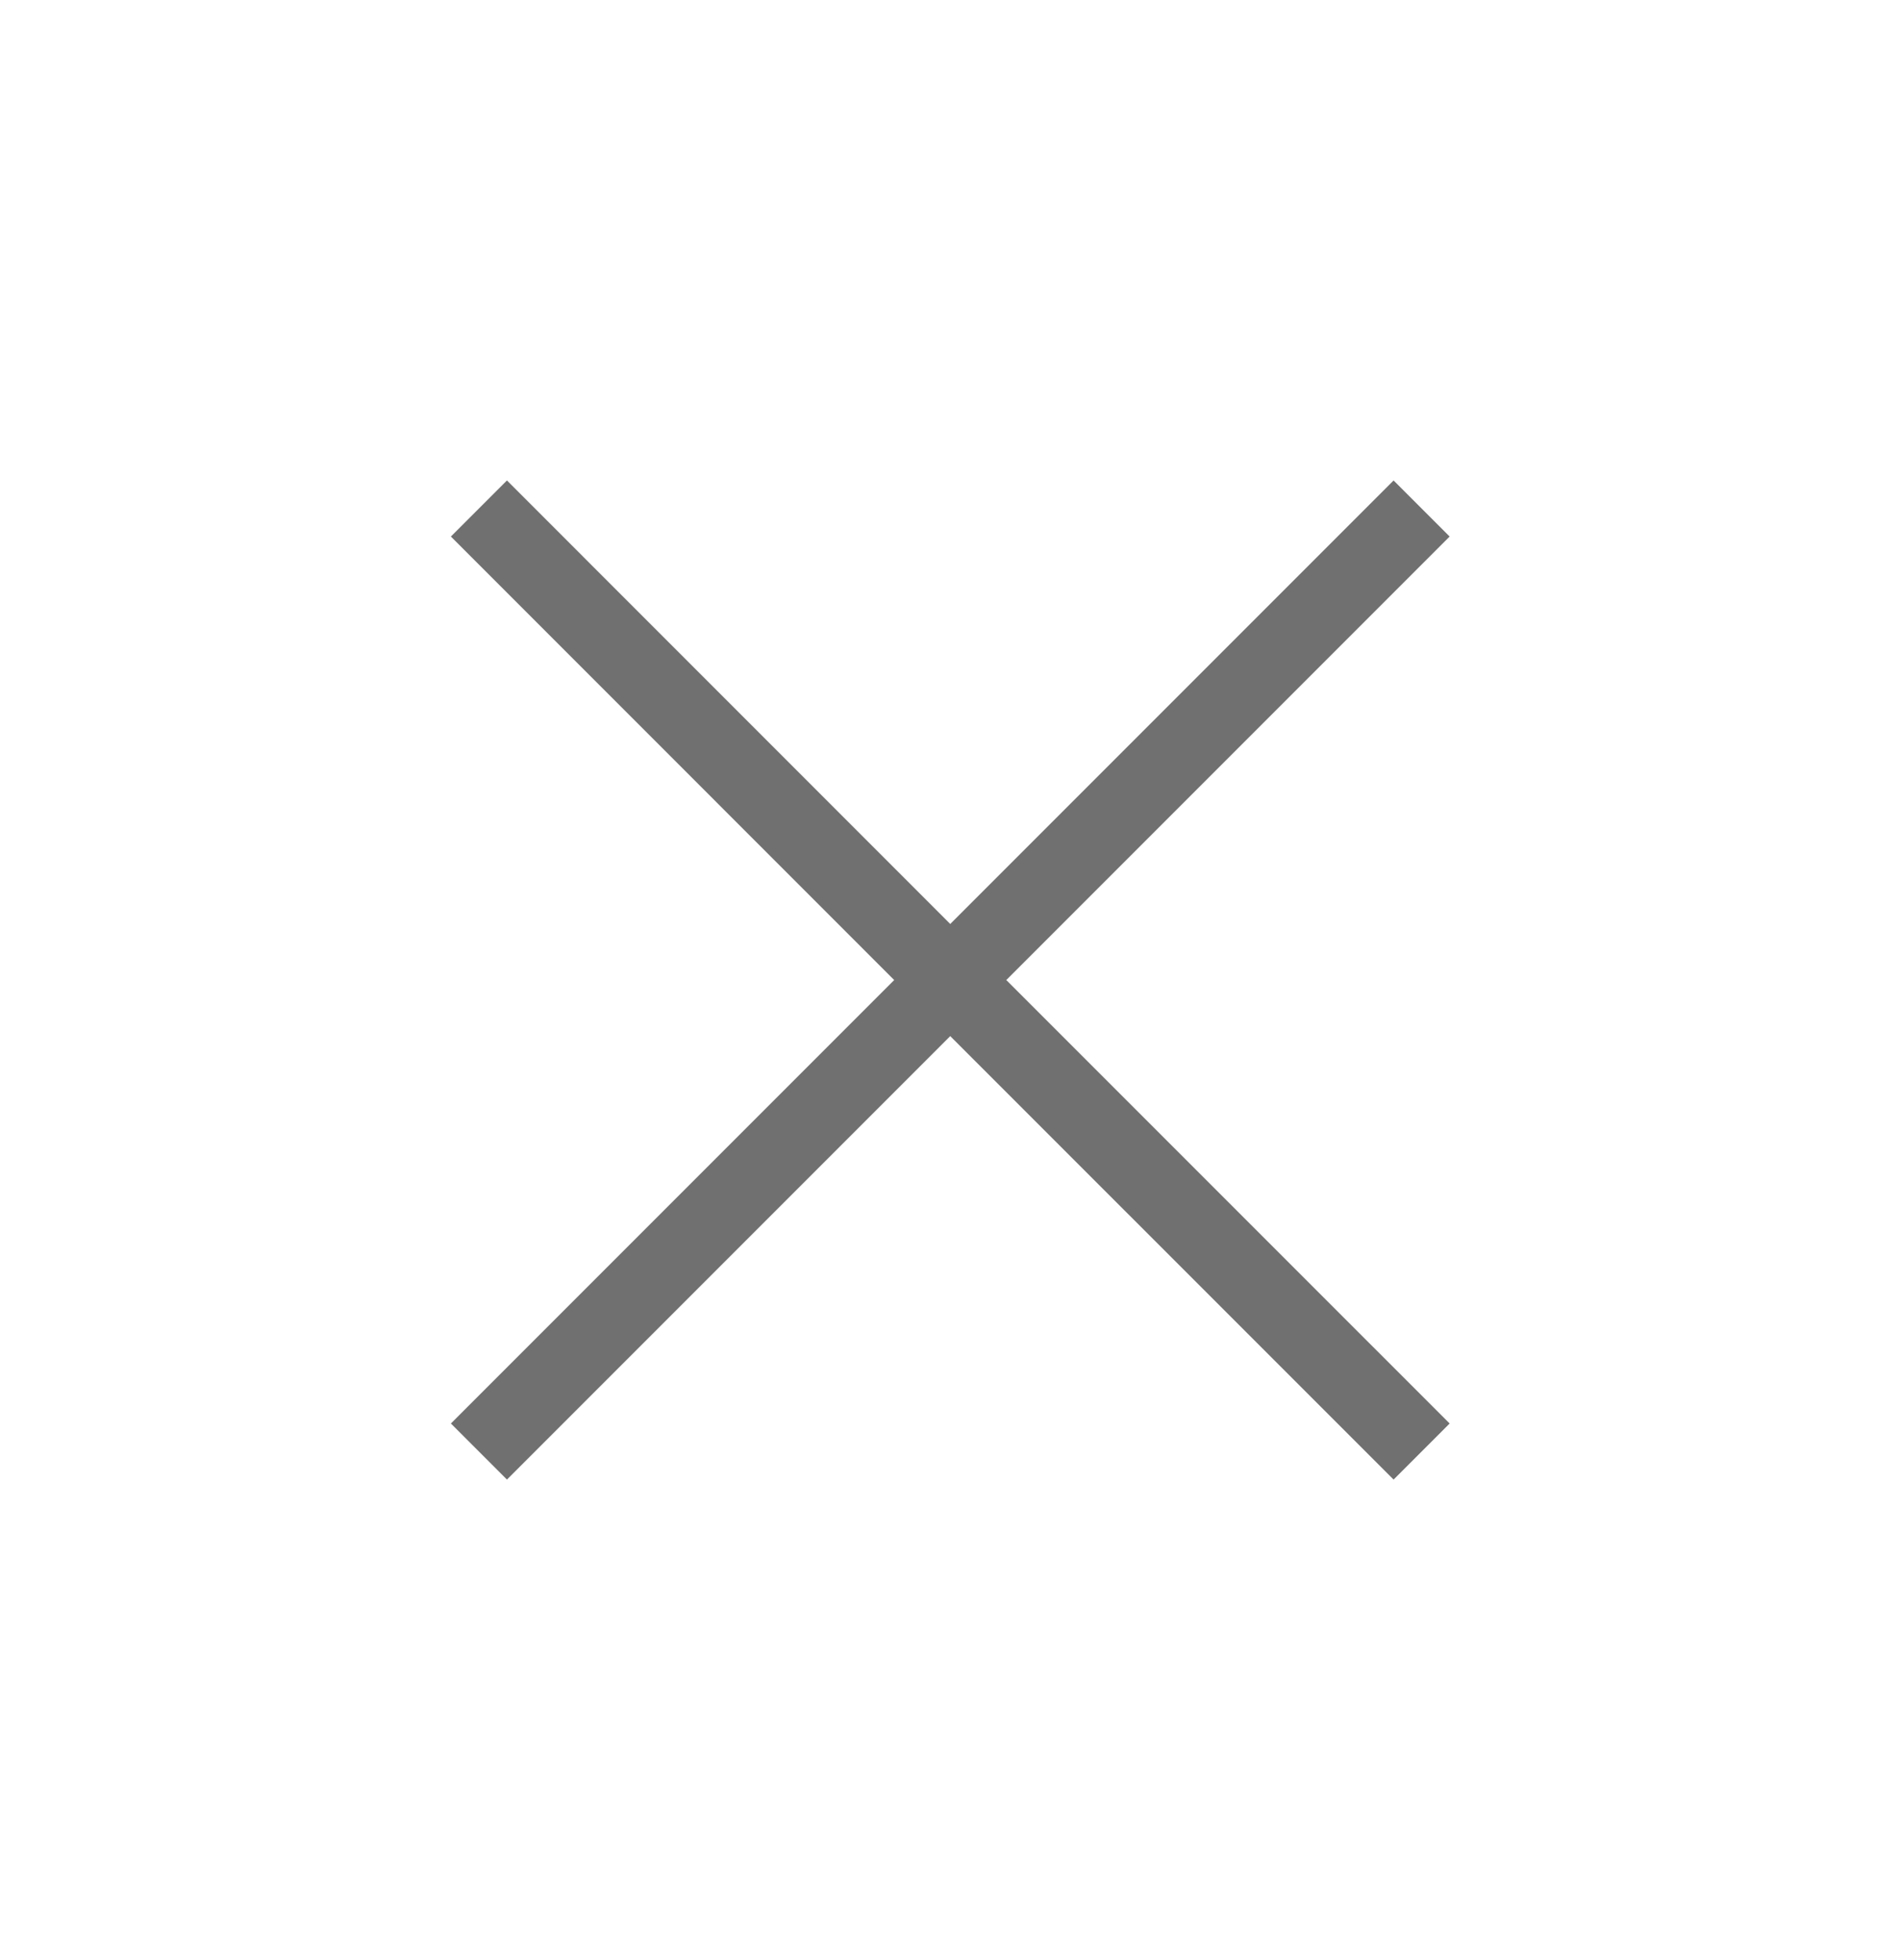 <svg width="32" height="33" viewBox="0 0 32 33" fill="none" xmlns="http://www.w3.org/2000/svg">
<path d="M8.538 24.91L7.594 23.966L15.06 16.5L7.594 9.033L8.538 8.089L16.004 15.556L23.471 8.089L24.415 9.033L16.948 16.5L24.415 23.966L23.471 24.91L16.004 17.444L8.538 24.91Z" fill="#707070"/>
</svg>
